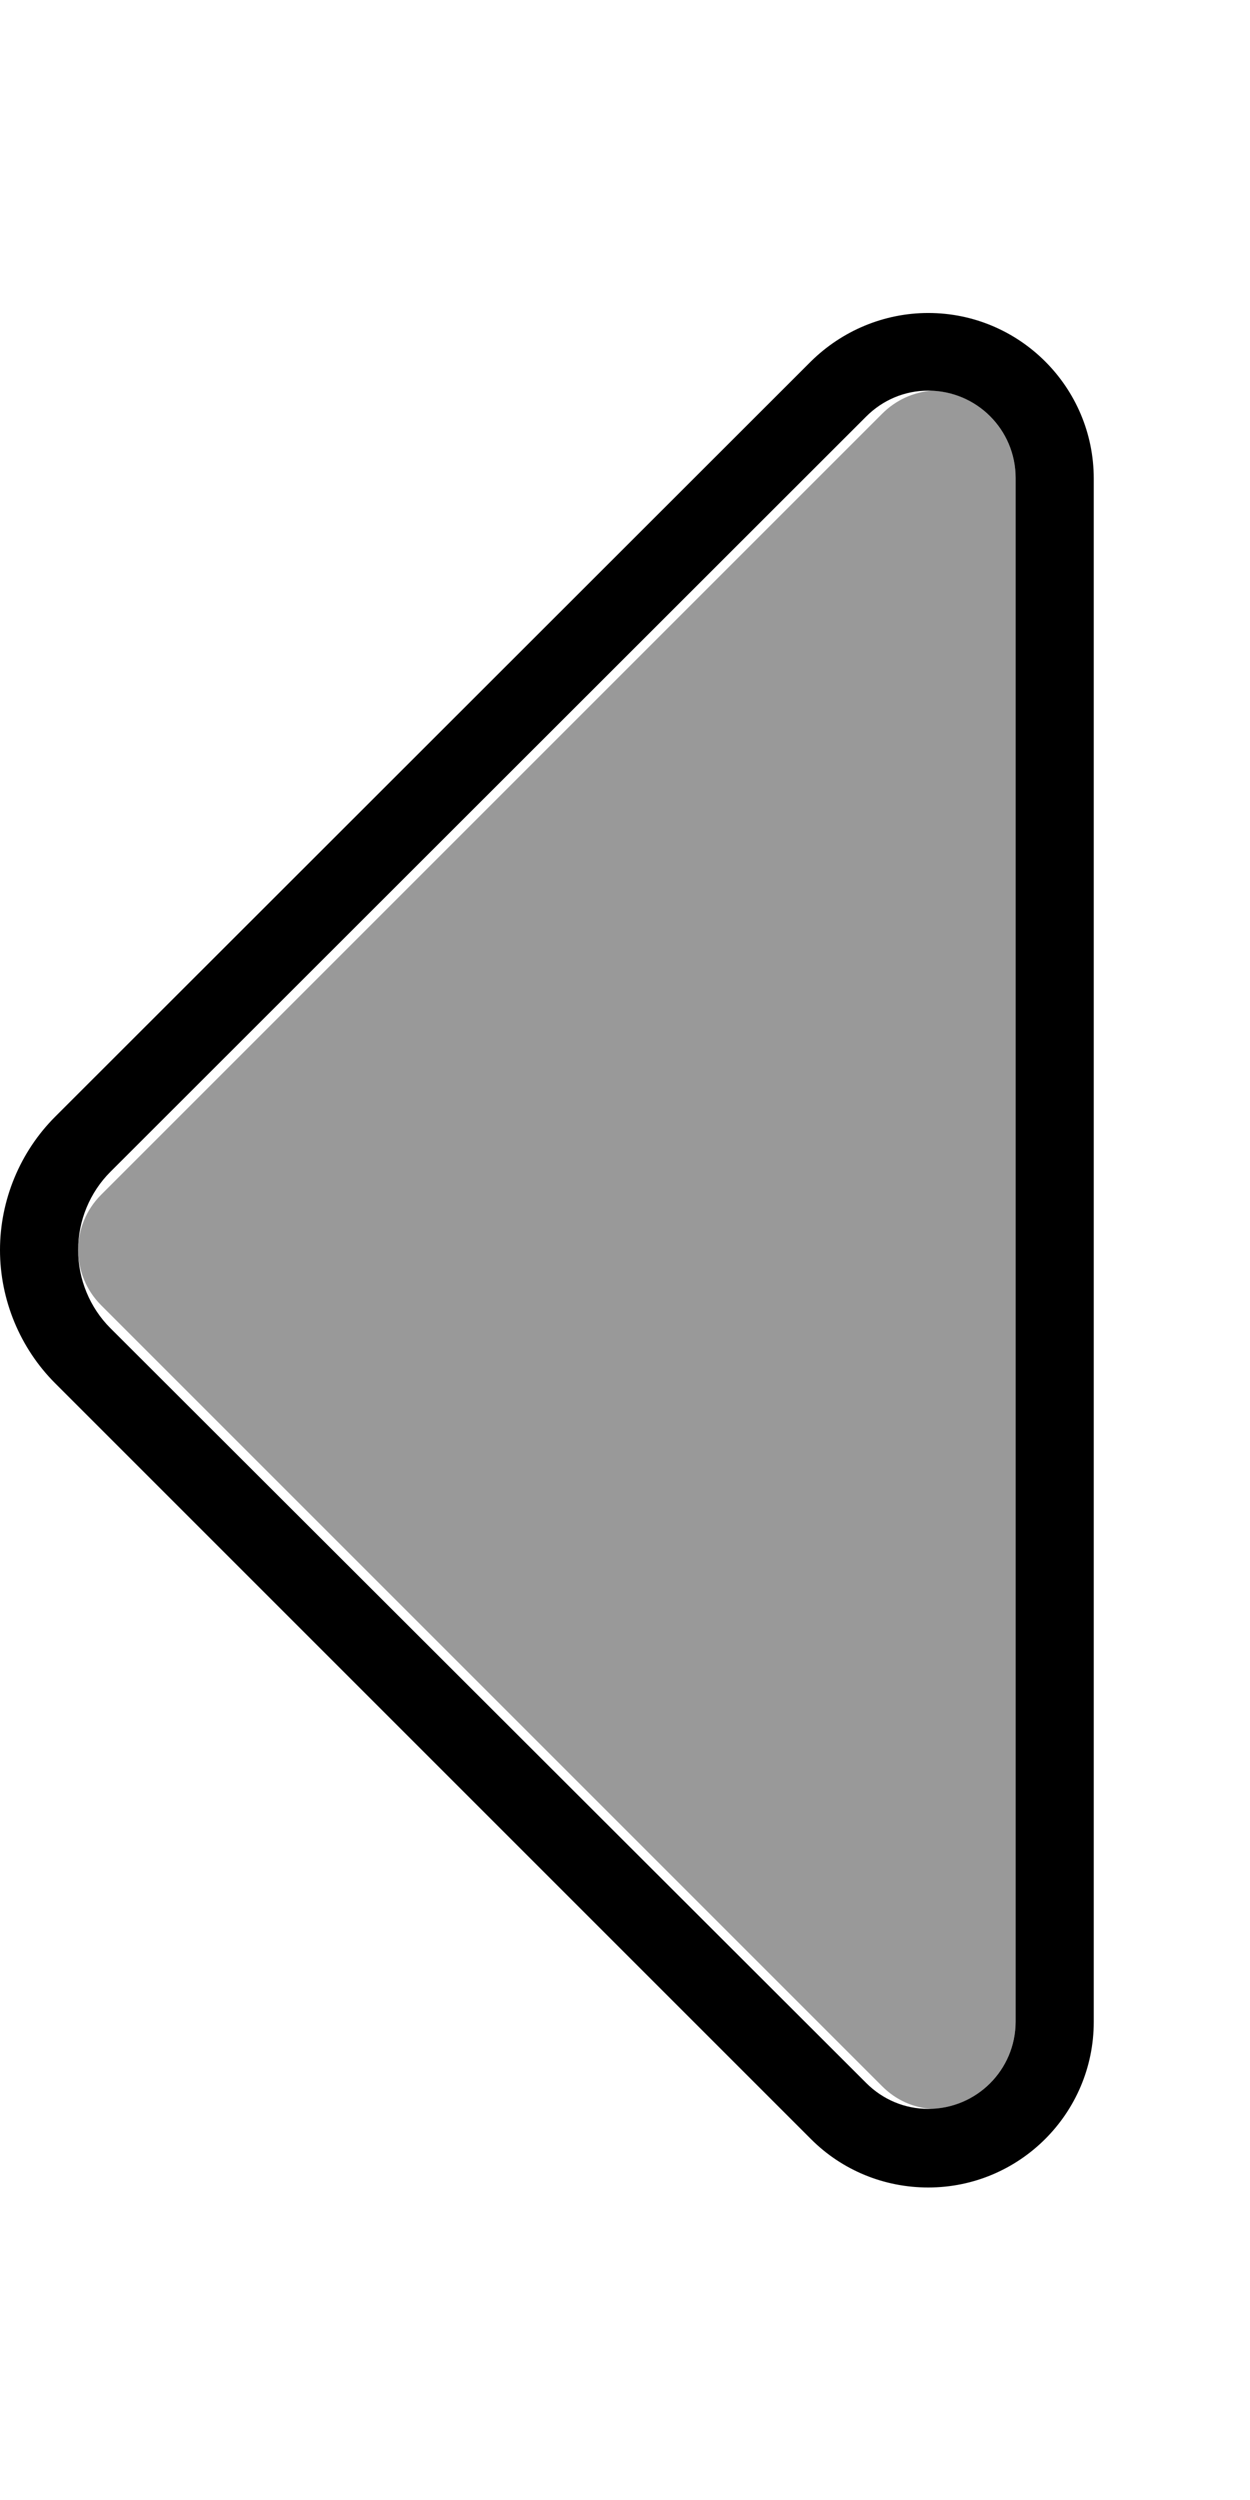 <svg fill="currentColor" xmlns="http://www.w3.org/2000/svg" viewBox="0 0 256 512"><!--! Font Awesome Pro 7.0.1 by @fontawesome - https://fontawesome.com License - https://fontawesome.com/license (Commercial License) Copyright 2025 Fonticons, Inc. --><path opacity=".4" fill="currentColor" d="M16 255.9c0 4.2 1.6 8.3 4.7 11.4l160 160c2.8 2.8 6.4 4.4 10.2 4.6 9.5-.4 17.1-8.3 17.1-17.9l0-316.1c0-9.6-7.6-17.5-17.1-17.9-3.8 .3-7.4 1.9-10.2 4.7l-160 160c-3.1 3.1-4.7 7.2-4.7 11.3z"/><path fill="currentColor" d="M22.6 272c-4.2-4.2-6.6-10-6.6-16s2.4-11.8 6.6-16L177.4 85.3c3.4-3.4 7.9-5.3 12.7-5.3 9.9 0 17.9 8 17.9 17.9l0 316.1c0 9.9-8 17.9-17.9 17.9-4.8 0-9.3-1.9-12.7-5.3L22.6 272zM11.3 283.3L166.1 438.1c6.4 6.4 15 9.9 24 9.9 18.7 0 33.9-15.2 33.9-33.9l0-316.1c0-18.7-15.2-33.9-33.9-33.9-9 0-17.6 3.6-24 9.9L11.3 228.7C4.1 235.9 0 245.8 0 256s4.1 20.1 11.3 27.3z"/></svg>